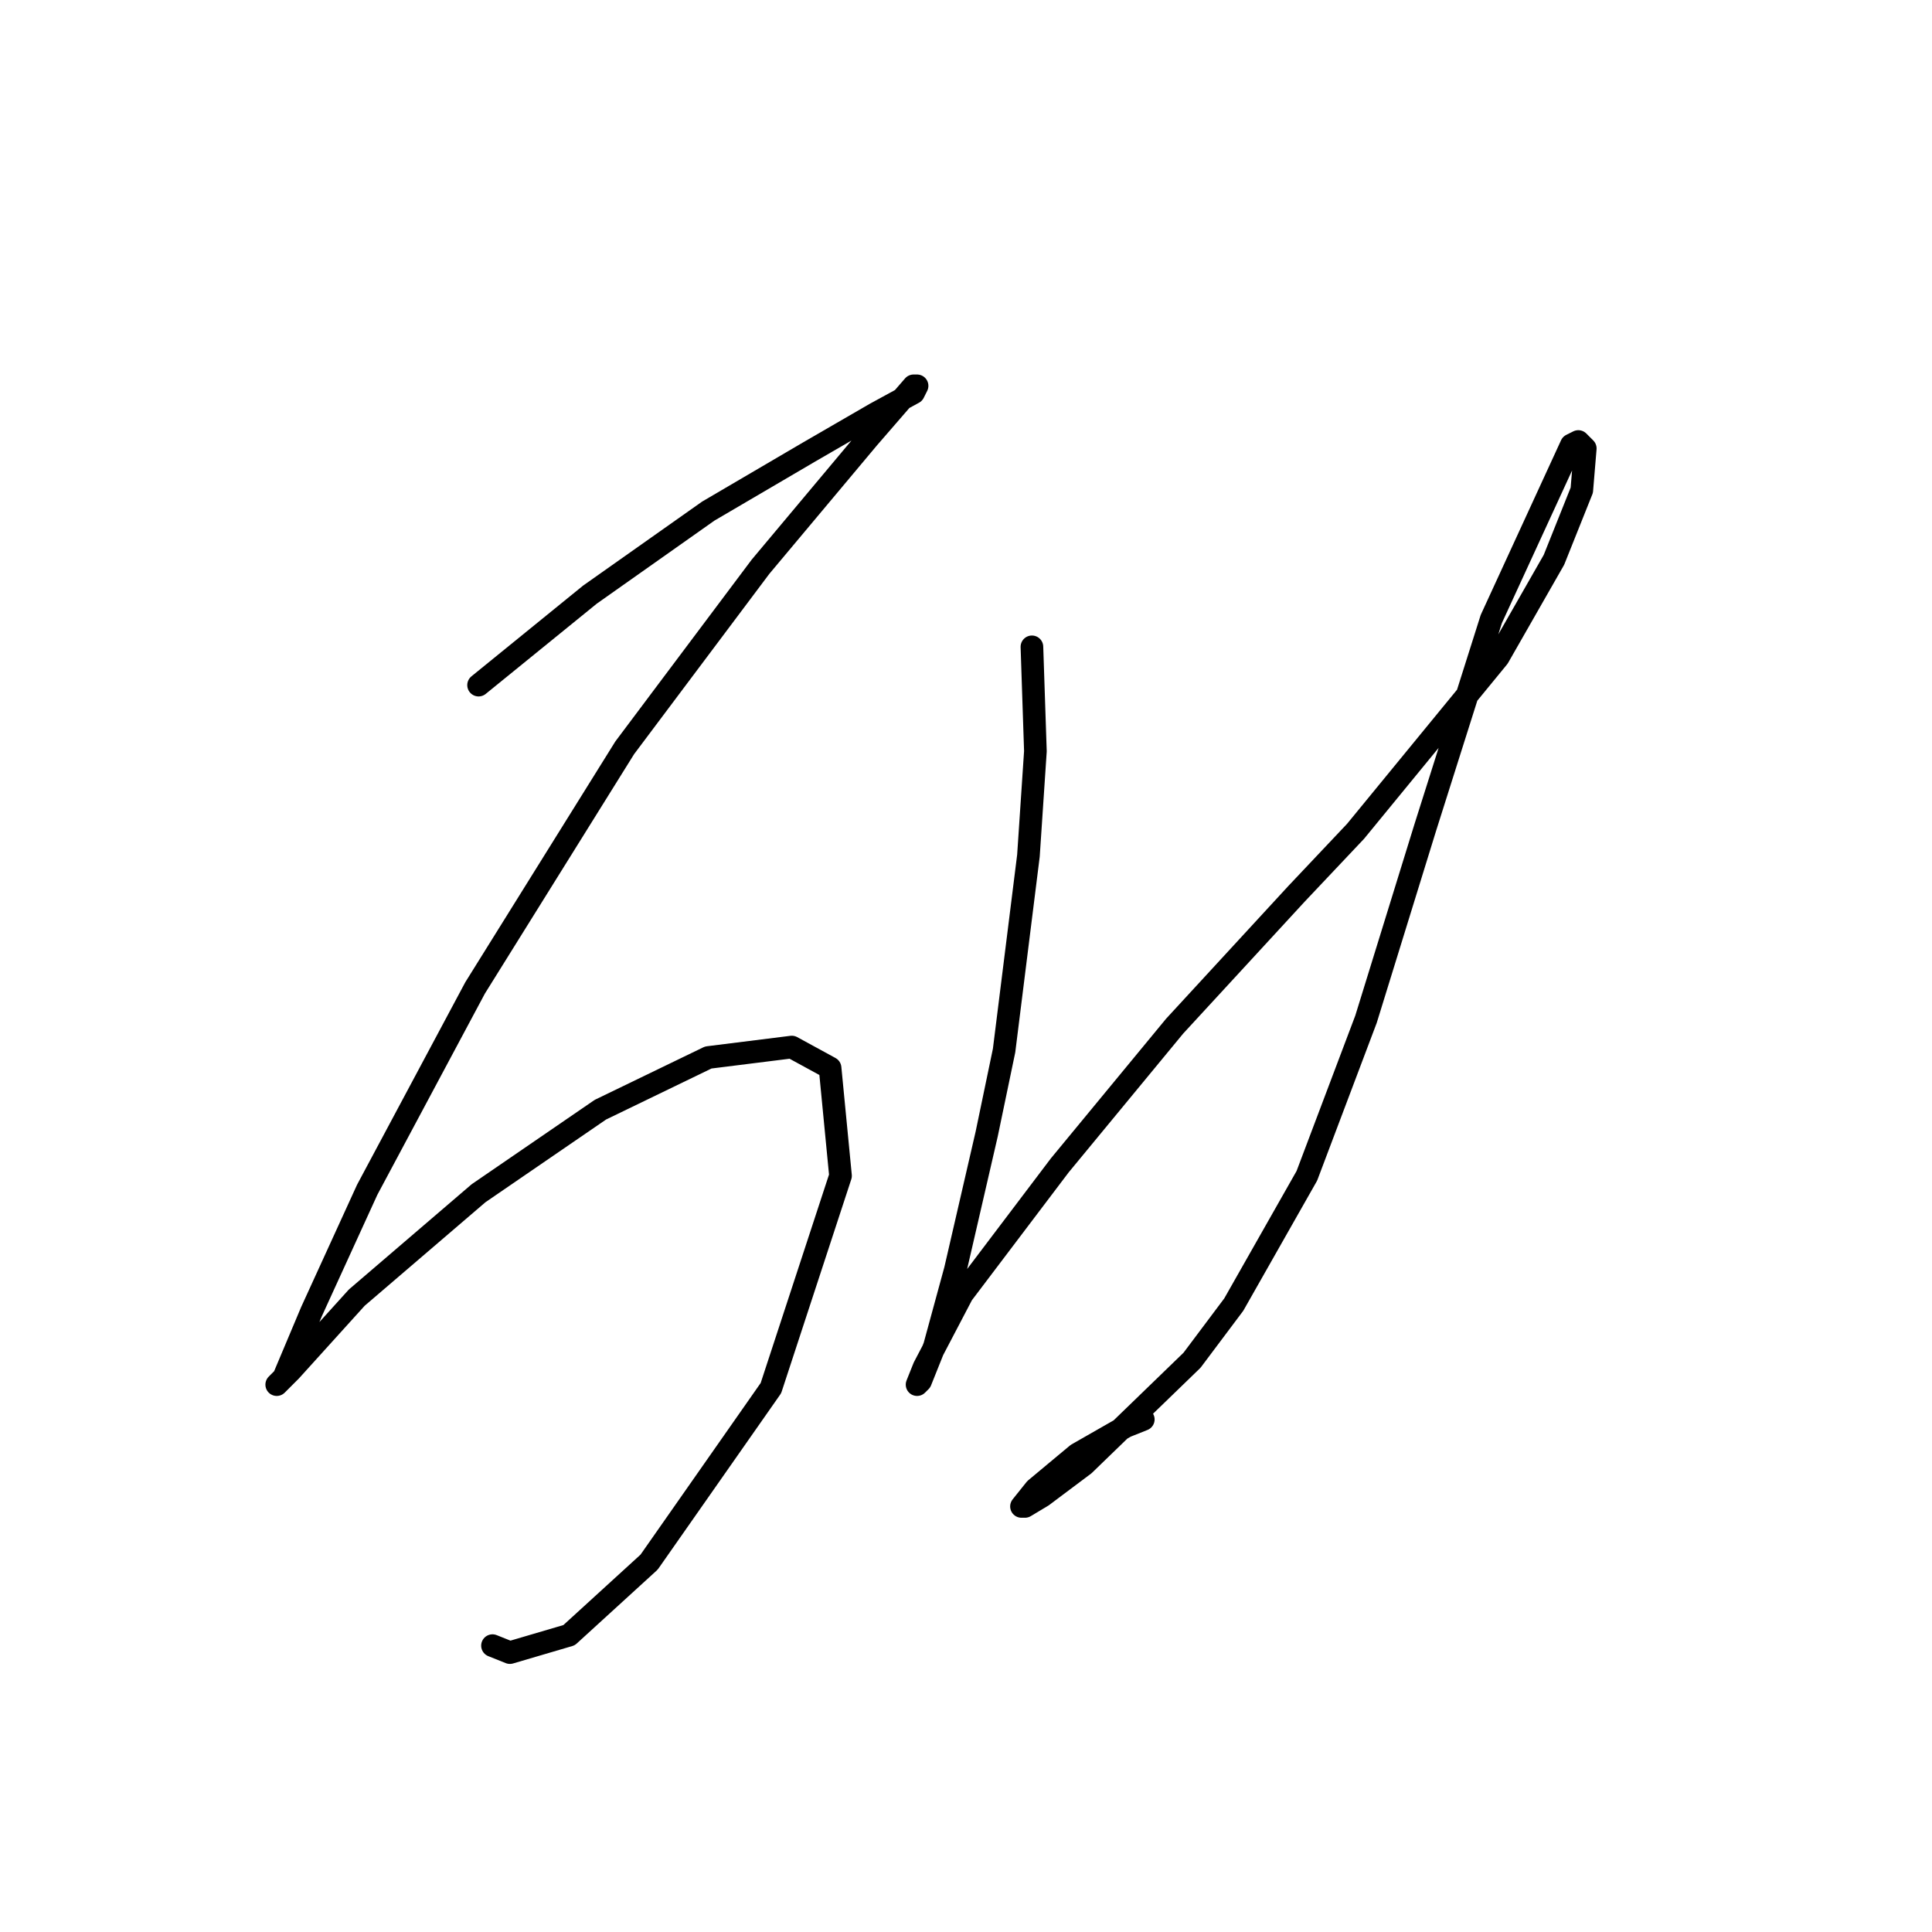 <?xml version="1.0" standalone="no"?>
    <svg width="256" height="256" xmlns="http://www.w3.org/2000/svg" version="1.1">
    <polyline stroke="black" stroke-width="3" stroke-linecap="round" fill="transparent" stroke-linejoin="round" points="63.414 90.782 70.792 84.787 78.17 78.792 93.849 67.725 107.222 59.885 115.984 54.813 121.056 52.046 121.517 51.124 121.056 51.124 115.061 58.041 100.766 75.103 82.782 99.082 62.953 130.901 48.658 157.647 41.279 173.787 37.59 182.548 36.668 183.47 38.512 181.626 47.274 171.942 63.414 158.108 79.554 147.041 93.849 140.124 104.916 138.74 109.989 141.507 111.372 155.802 102.15 183.932 86.01 206.989 75.404 216.672 67.564 218.978 65.258 218.056 65.258 218.056 " />
        <polyline stroke="black" stroke-width="3" stroke-linecap="round" fill="transparent" stroke-linejoin="round" points="136.735 85.709 137.196 99.543 136.274 113.377 133.046 139.201 130.74 150.269 126.59 168.253 123.823 178.398 121.978 183.009 121.517 183.47 122.44 181.165 127.512 171.481 140.424 154.419 155.642 135.973 171.781 118.45 179.621 110.15 198.527 87.093 205.906 74.181 209.595 64.958 210.056 59.424 209.134 58.502 208.211 58.963 197.605 82.02 188.844 109.688 181.004 135.051 173.165 155.802 163.481 172.864 157.947 180.242 143.652 194.077 138.118 198.227 135.813 199.61 135.352 199.61 137.196 197.305 142.73 192.693 149.186 189.004 151.491 188.082 151.491 188.082 " />
        </svg>